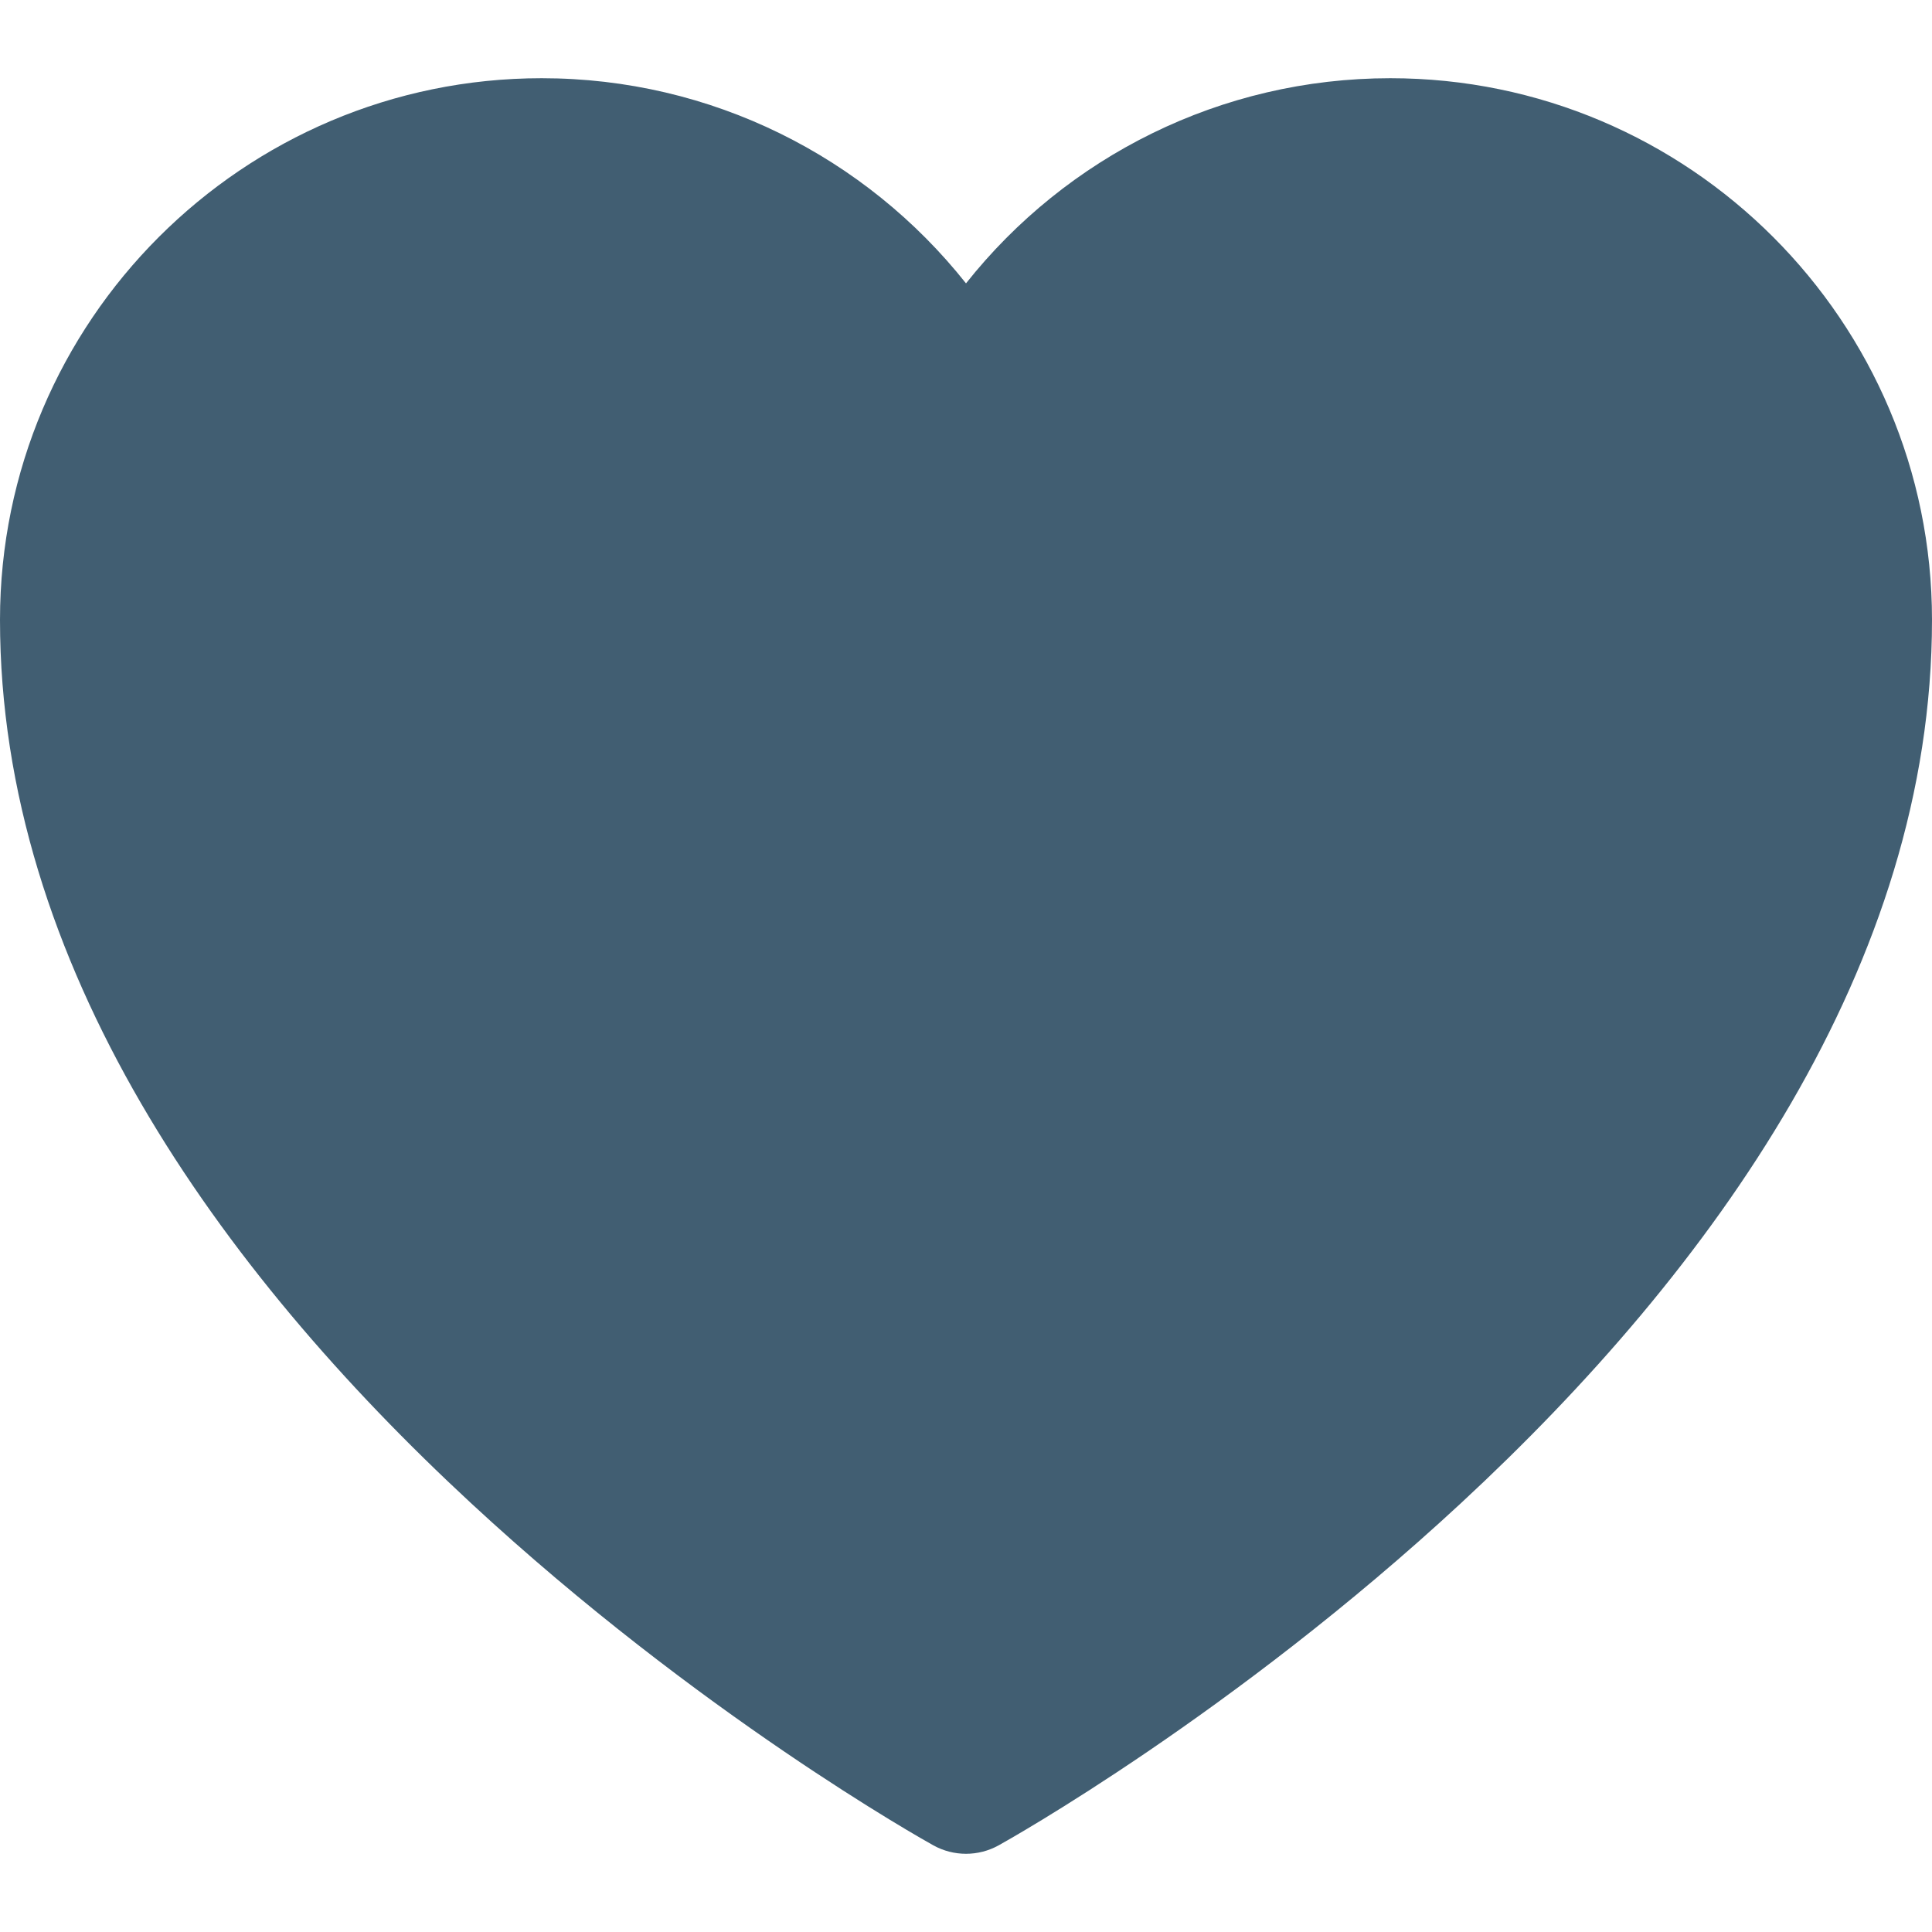 <svg height="14px" width="14px" viewBox="0 0 512.001 512.001" xmlns="http://www.w3.org/2000/svg"  fill="#415E72">
    <path d="M368.459,20.727c-44.919,0-85.82,20.784-112.458,54.367c-26.583-33.509-67.448-54.367-112.459-54.367 C64.392,20.727,0,85.119,0,164.267c0,91.398,58.04,172.206,124.794,234.054c60.426,55.986,120.038,89.32,122.546,90.711 c2.693,1.495,5.677,2.242,8.661,2.242c2.983,0,5.968-0.747,8.661-2.242c2.508-1.391,62.121-34.727,122.546-90.711 c66.784-61.878,124.793-142.68,124.793-234.054C512,85.119,447.608,20.727,368.459,20.727z"/></svg>
